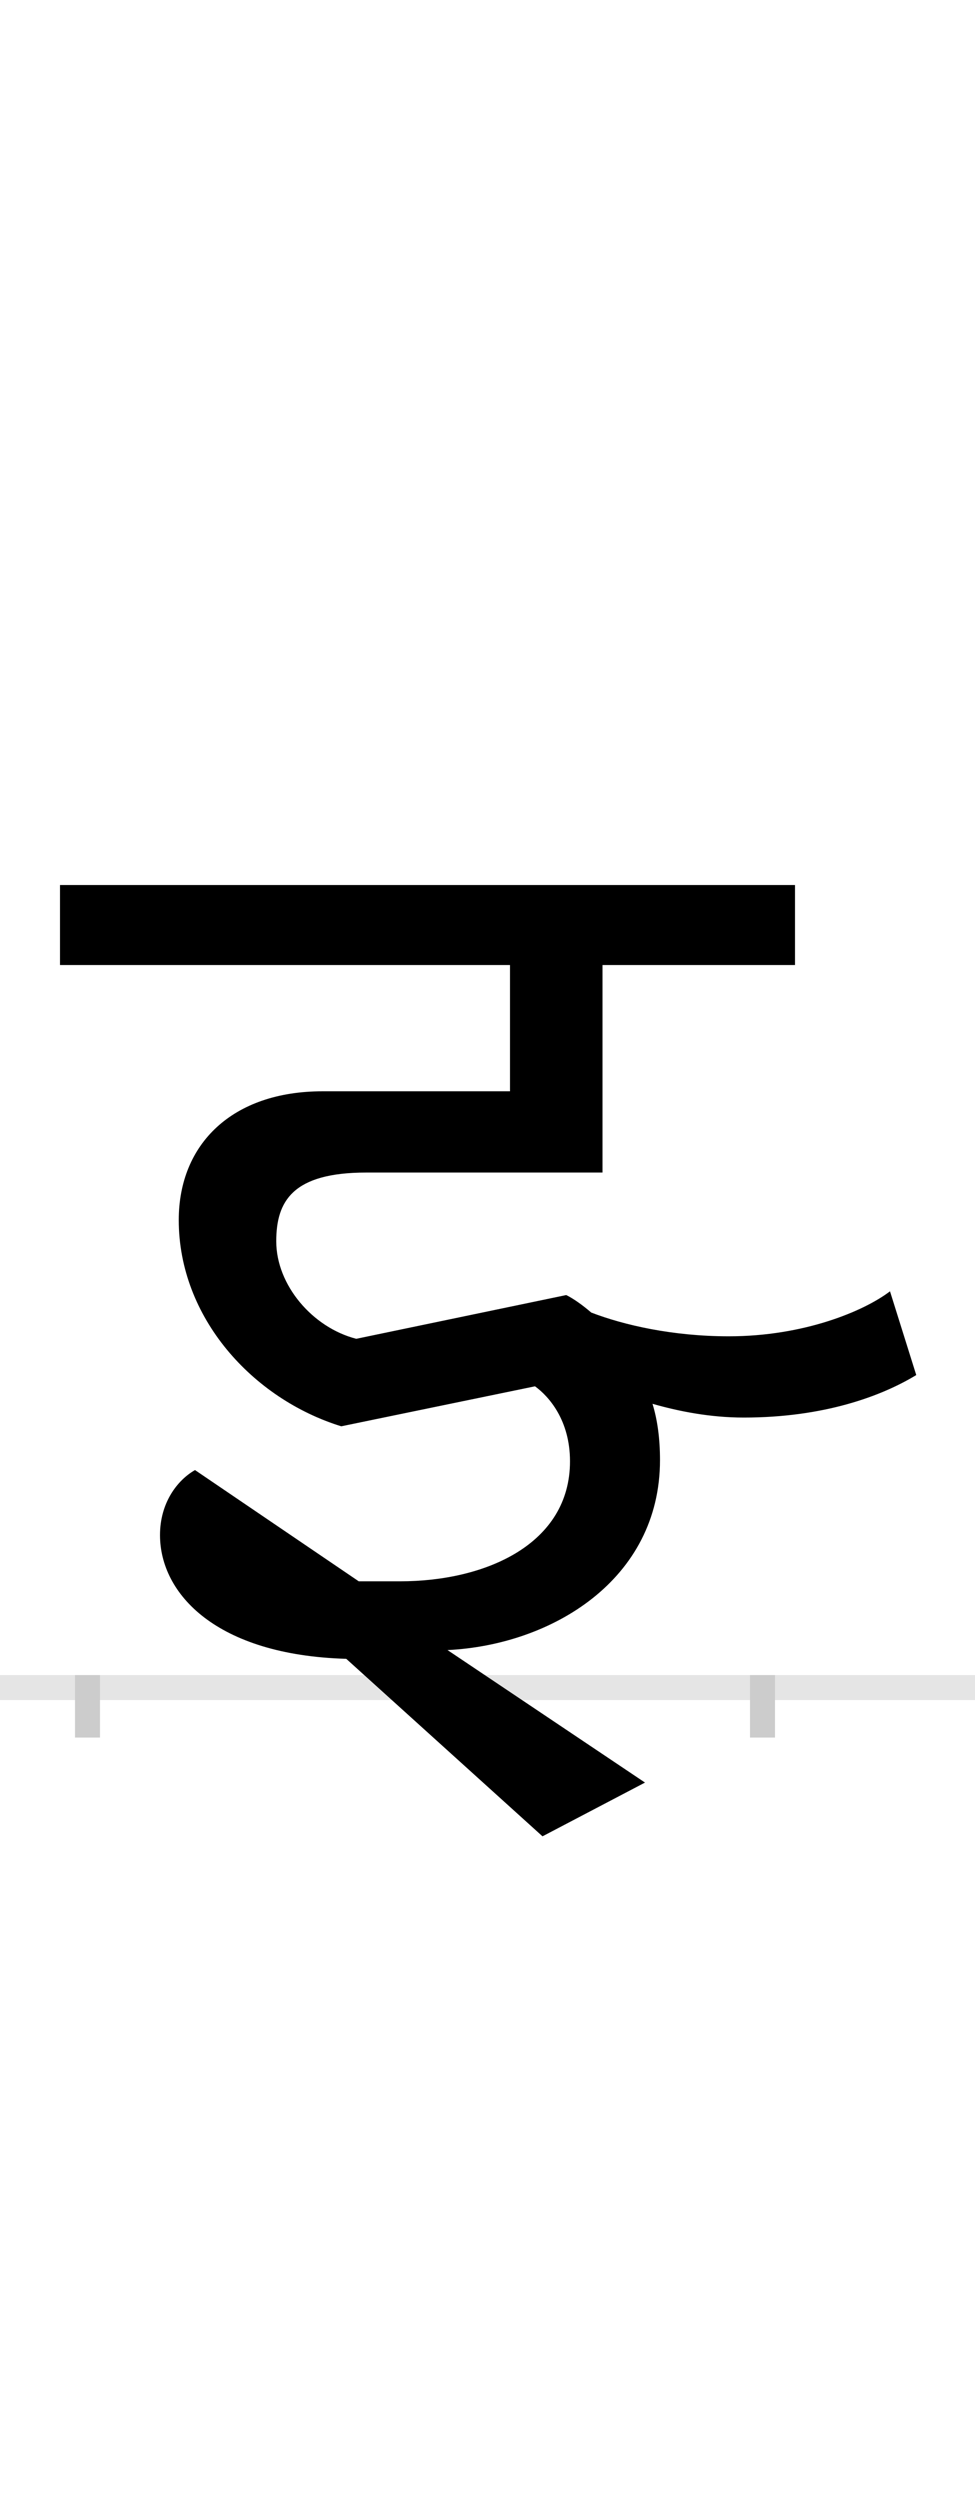 <?xml version="1.0" encoding="UTF-8"?>
<svg height="200.0" version="1.1" width="78.0" xmlns="http://www.w3.org/2000/svg" xmlns:xlink="http://www.w3.org/1999/xlink">
 <rect width="100%" height="100%" fill="#808080" stroke="none"/>
 <path d="M0,0 l78,0 l0,200 l-78,0 Z M0,0" fill="rgb(255,255,255)" transform="matrix(1,0,0,-1,0.0,200.0)"/>
 <path d="M0,0 l78,0" fill="none" stroke="rgb(229,229,229)" stroke-width="2" transform="matrix(1,0,0,-1,0.0,135.0)"/>
 <path d="M0,1 l0,-5" fill="none" stroke="rgb(204,204,204)" stroke-width="2" transform="matrix(1,0,0,-1,7.0,135.0)"/>
 <path d="M0,1 l0,-5" fill="none" stroke="rgb(204,204,204)" stroke-width="2" transform="matrix(1,0,0,-1,61.0,135.0)"/>
 <path d="M642,317 c-21,-16,-69,-36,-129,-36 c-45,0,-84,9,-110,19 c-7,6,-14,11,-20,14 l-168,-35 c-35,9,-64,43,-64,78 c0,32,13,55,72,55 l189,0 l0,166 l154,0 l0,64 l-588,0 l0,-64 l360,0 l0,-101 l-150,0 c-72,0,-115,-42,-115,-103 c0,-78,59,-143,130,-165 l155,32 c11,-8,28,-27,28,-60 c0,-66,-67,-96,-136,-96 l-33,0 l-131,89 c-14,-8,-28,-26,-28,-52 c0,-47,45,-96,149,-99 l157,-142 l82,43 l-155,104 l-3,2 c83,4,170,56,170,152 c0,17,-2,32,-6,45 c21,-6,46,-11,73,-11 c64,0,110,17,138,34 Z M642,317" fill="rgb(0,0,0)" transform="matrix(0.1,0.0,0.0,-0.1,7.0,135.0)"/>
</svg>
